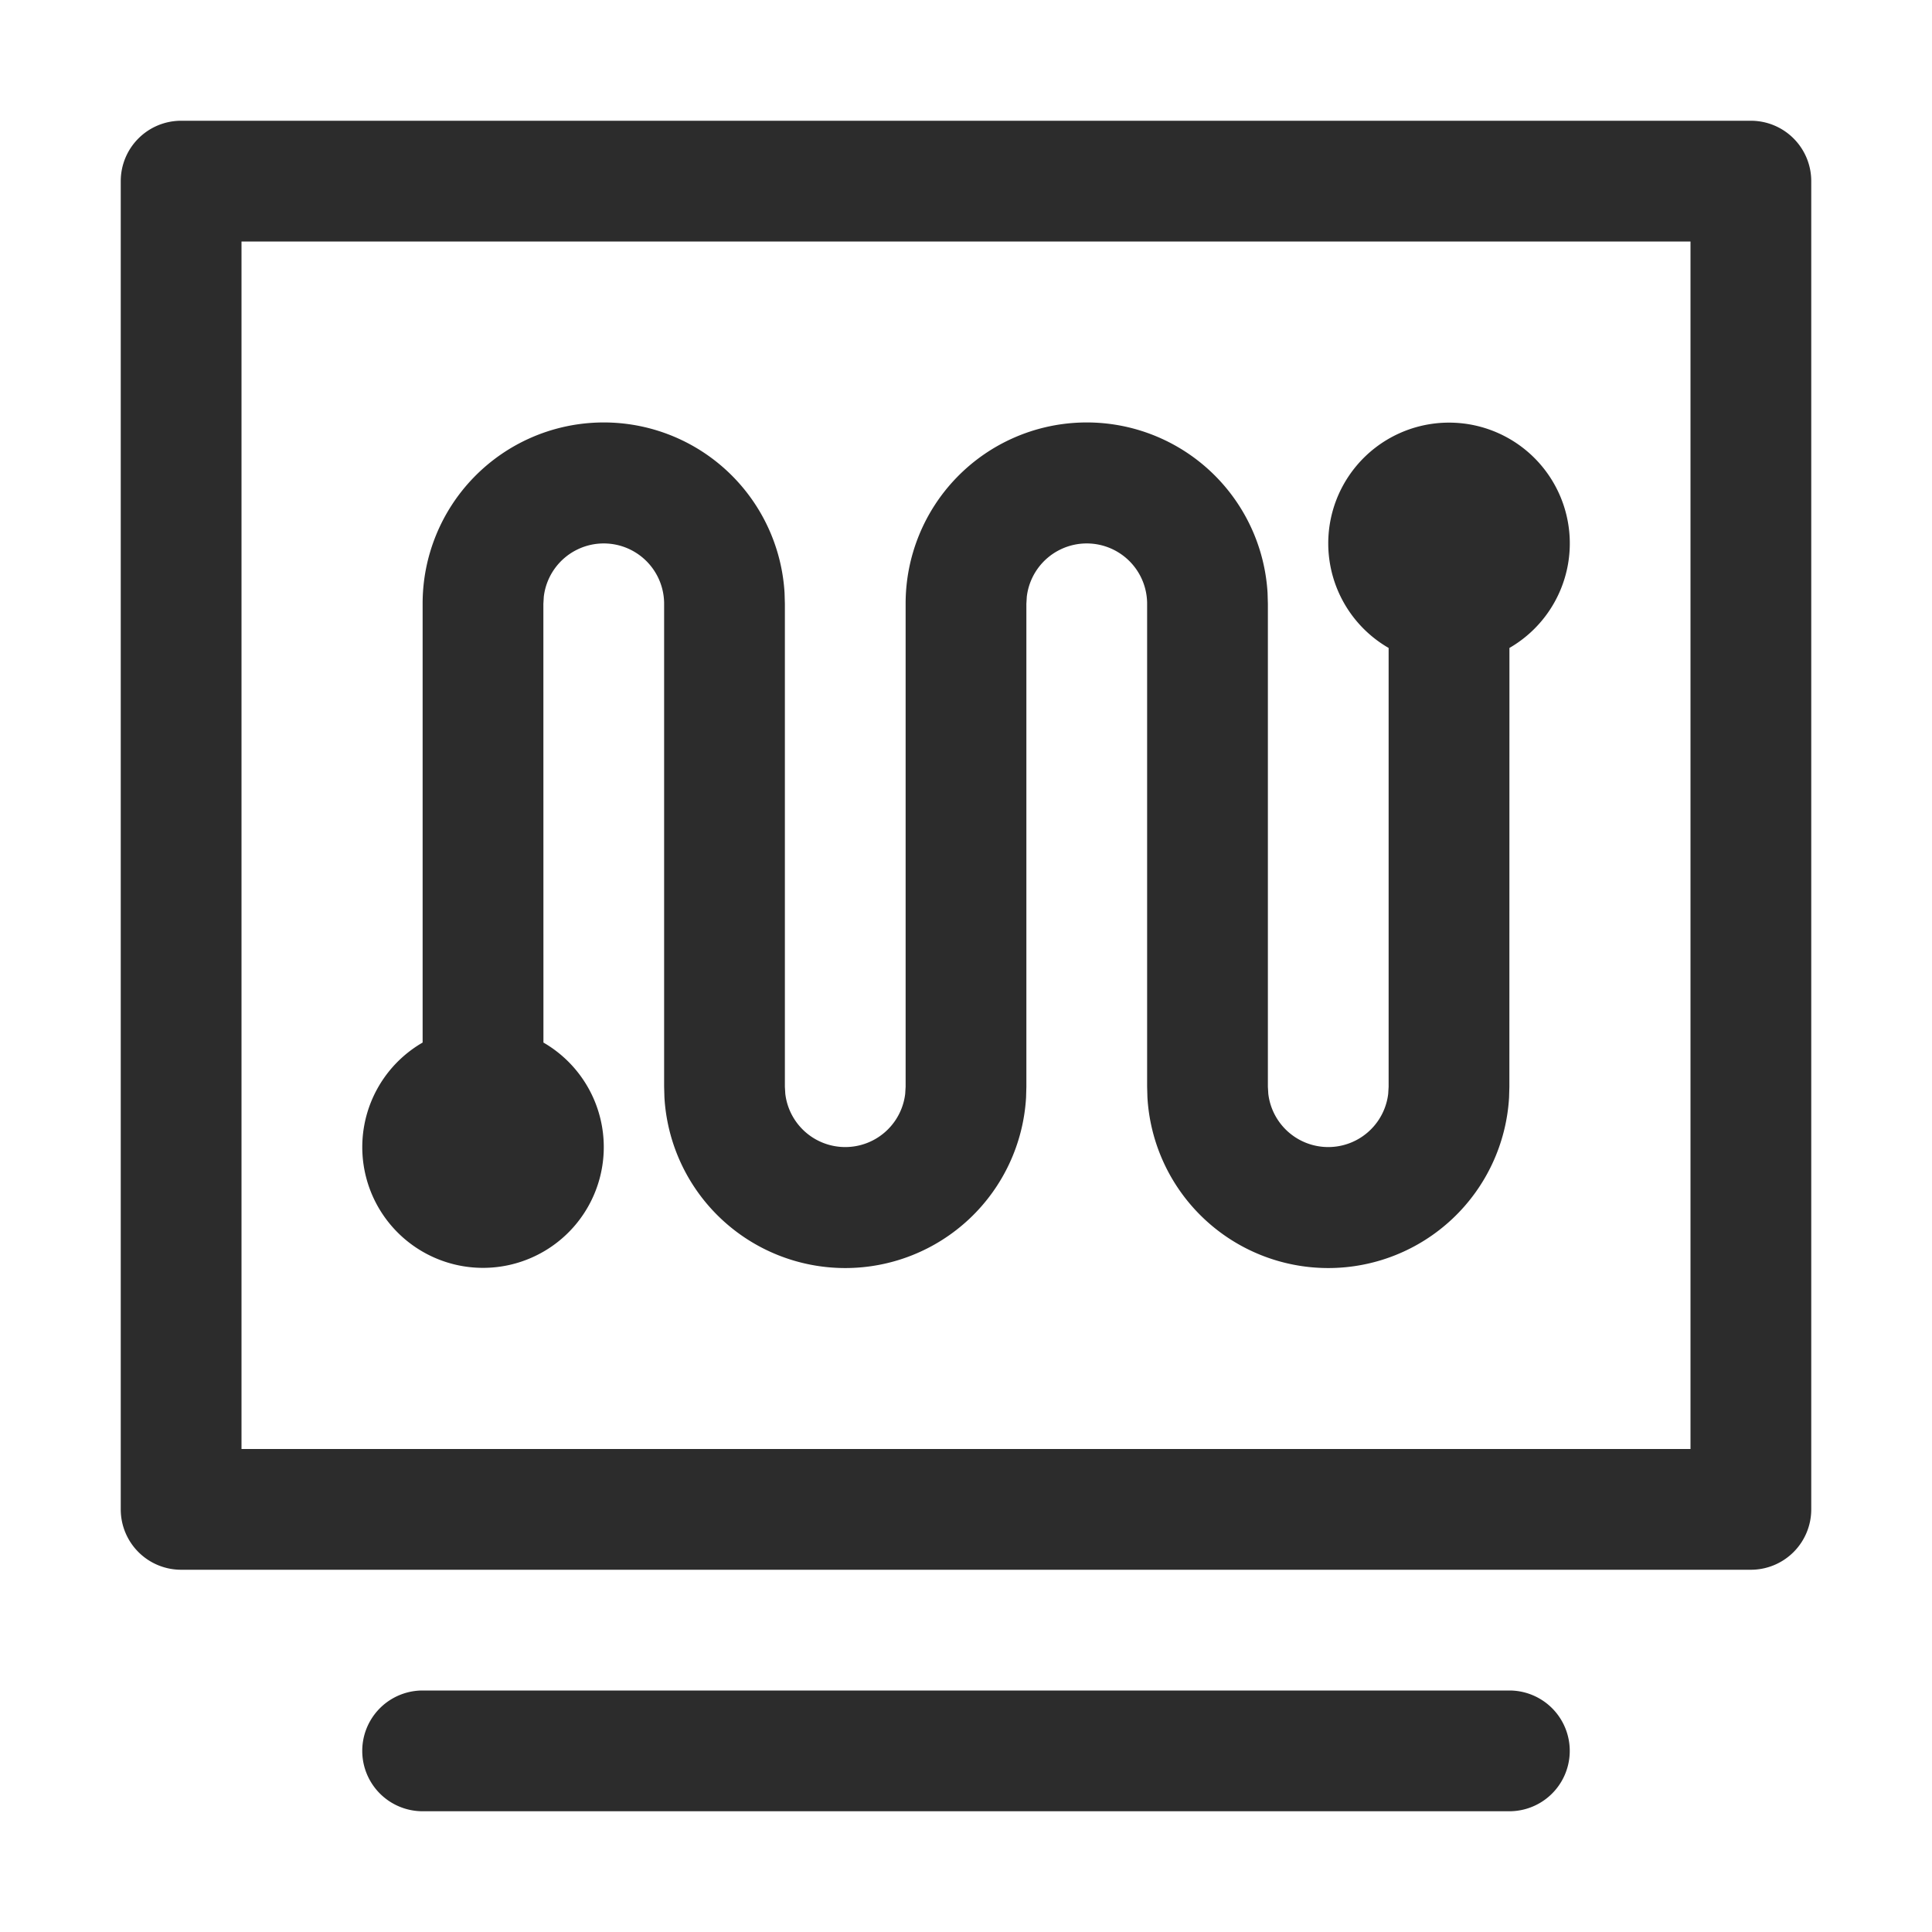 <?xml version="1.0" standalone="no"?><!DOCTYPE svg PUBLIC "-//W3C//DTD SVG 1.1//EN" "http://www.w3.org/Graphics/SVG/1.1/DTD/svg11.dtd"><svg t="1622343120895" class="icon" viewBox="0 0 1024 1024" version="1.1" xmlns="http://www.w3.org/2000/svg" p-id="7190" xmlns:xlink="http://www.w3.org/1999/xlink" width="200" height="200"><defs><style type="text/css"></style></defs><path d="M800 896a32 32 0 0 1 0 64H224a32 32 0 0 1 0-64h576z m128-832a32 32 0 0 1 32 32v704a32 32 0 0 1-32 32H96a32 32 0 0 1-32-32V96a32 32 0 0 1 32-32h832z m-32 64H128v640h768V128z m-128 96a64 64 0 0 1 32.032 119.424L800 576l-0.16 5.632a96 96 0 0 1-191.68 0L608 576v-256a32 32 0 0 0-63.776-3.744L544 320v256l-0.16 5.632a96 96 0 0 1-191.68 0L352 576v-256a32 32 0 0 0-63.776-3.744L288 320l0.032 232.576a64 64 0 1 1-64.032 0V320a96 96 0 0 1 191.84-5.632L416 320v256l0.224 3.744a32 32 0 0 0 63.552 0L480 576v-256a96 96 0 0 1 191.84-5.632L672 320v256l0.224 3.744a32 32 0 0 0 63.552 0L736 576v-232.576A64 64 0 0 1 768 224z" fill="#2c2c2c" p-id="7191"></path></svg>